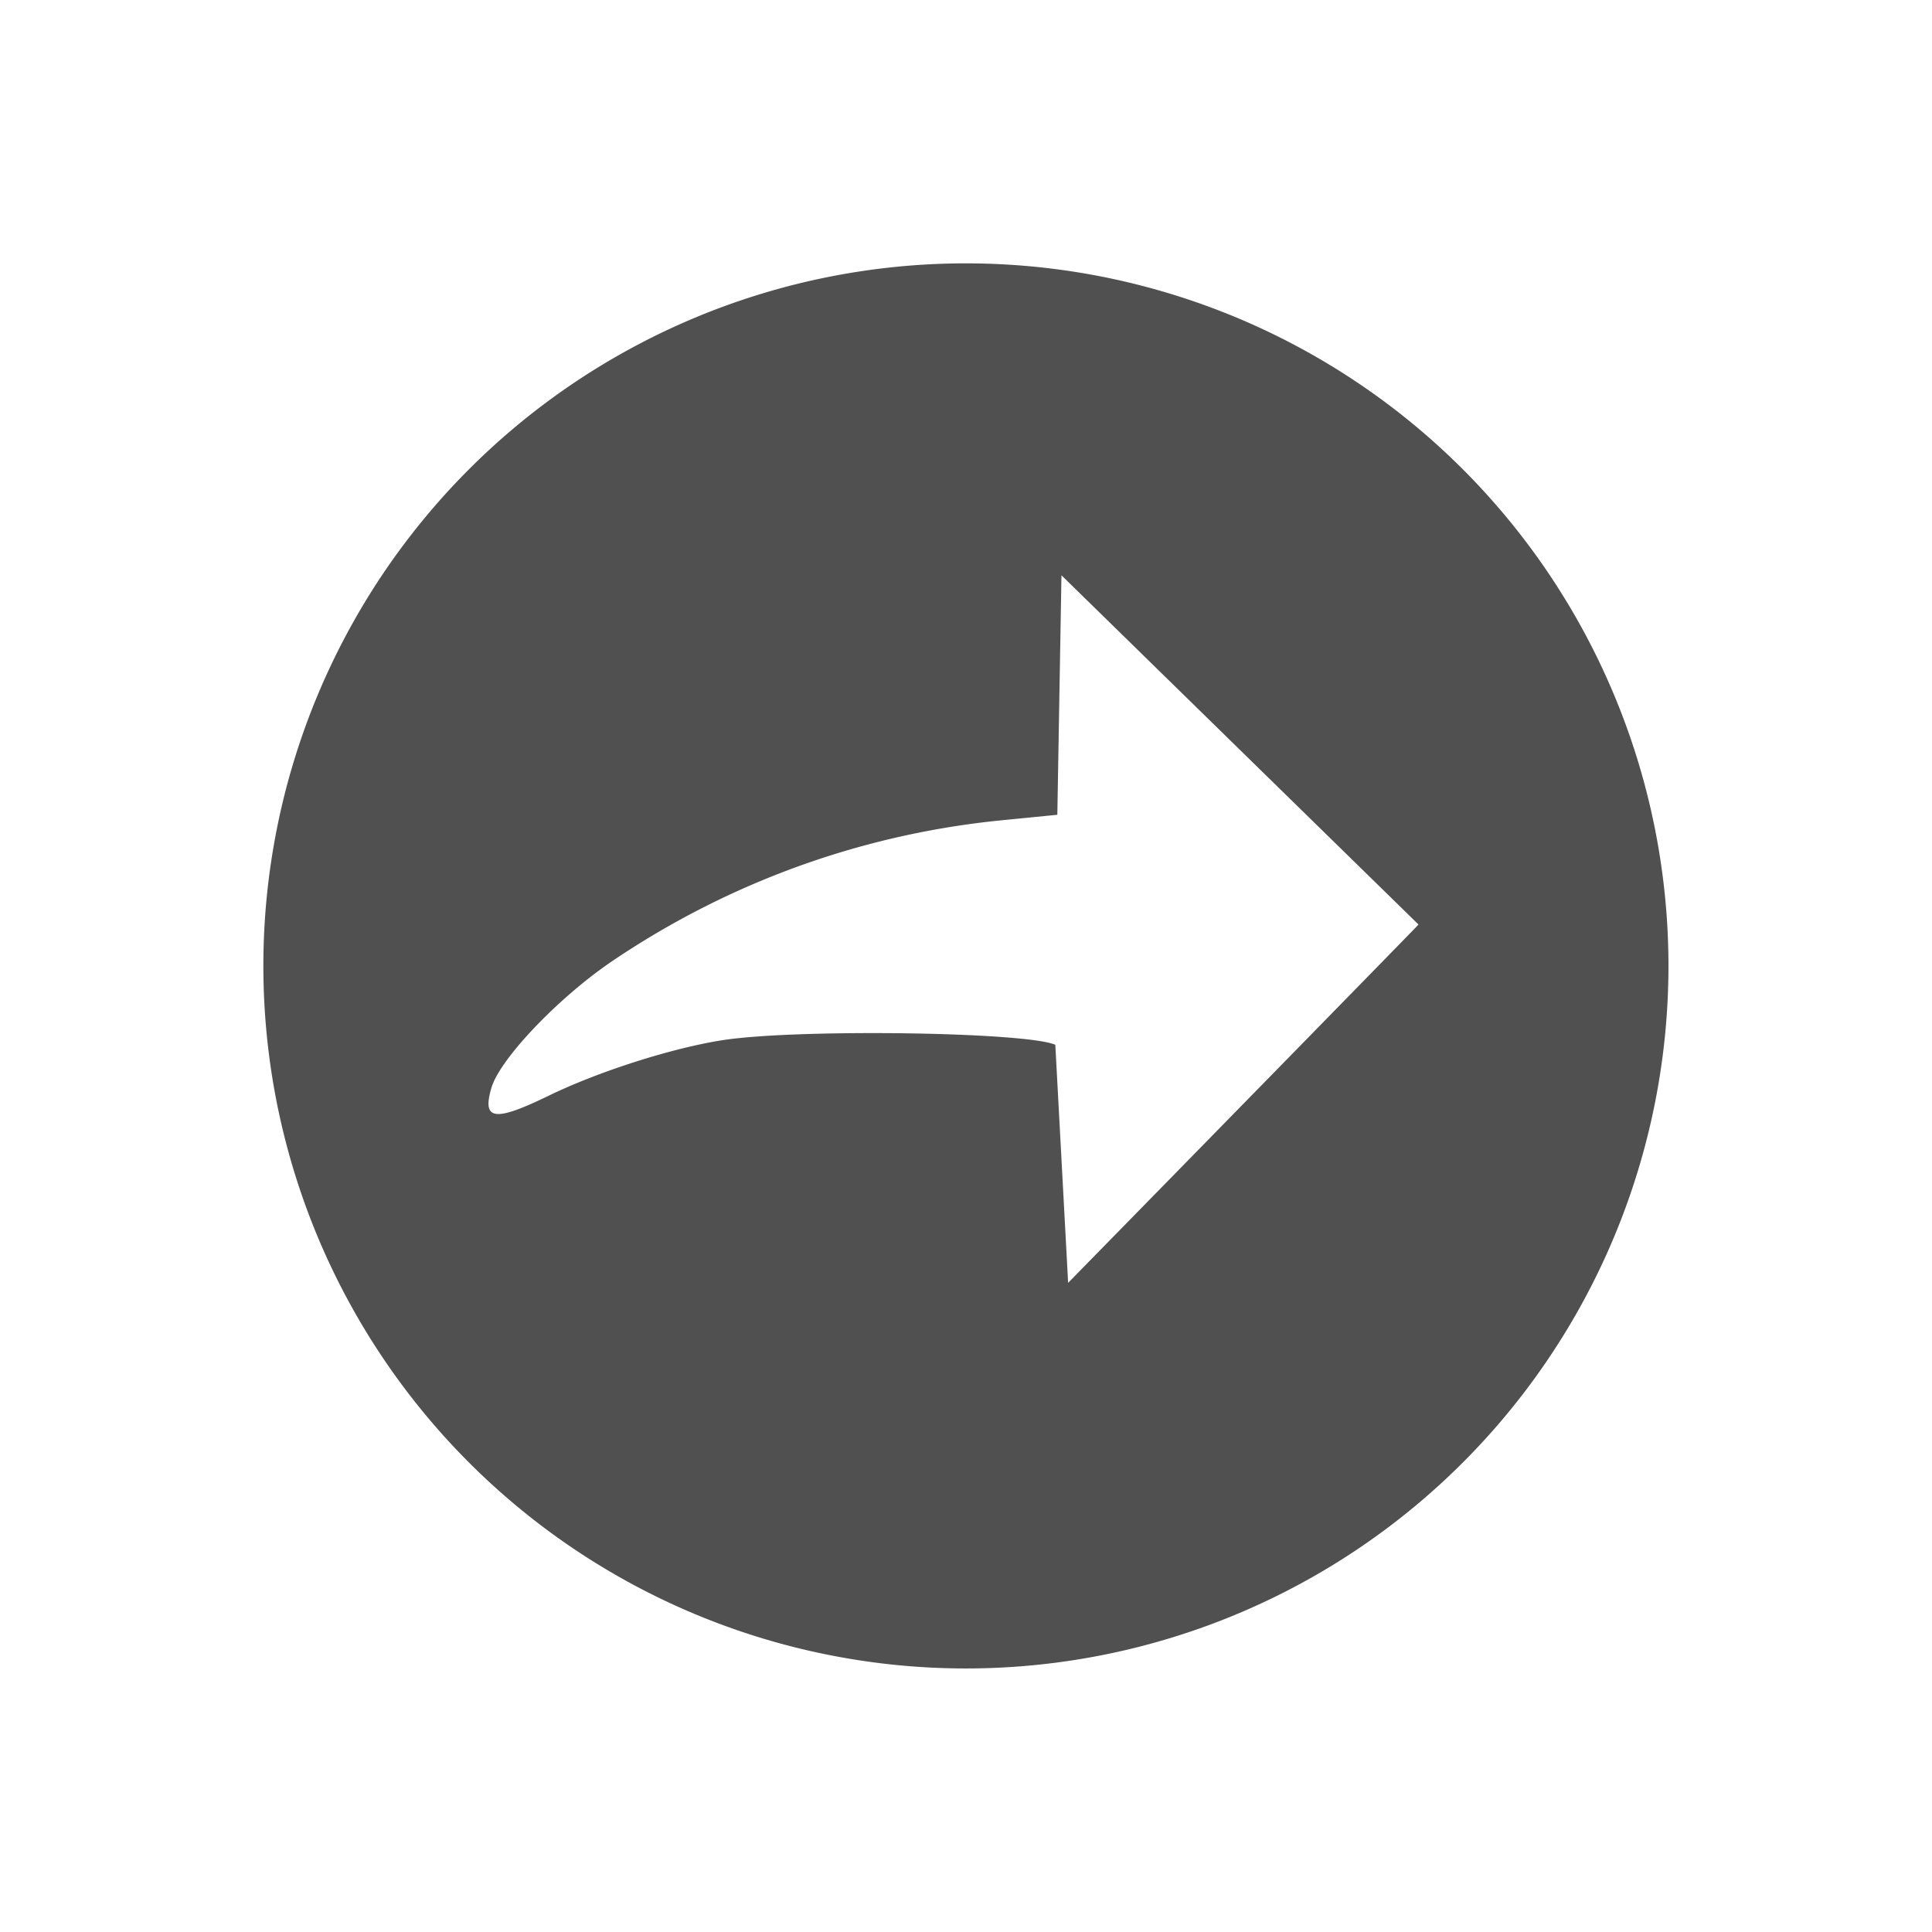 <svg viewBox="0 0 22 22" xmlns="http://www.w3.org/2000/svg"><path transform="translate(25.04.278)" d="m-14.041 2.721a8 8 0 0 0 -8 8 8 8 0 0 0 8 8 8 8 0 0 0 8 -8 8 8 0 0 0 -8 -8M-12.953 6.273L-8.887 10.25c-.08.087-3.99 4.08-3.99 4.08l-.146-2.711c-.339-.147-2.94-.183-3.785-.053-.576.089-1.415.356-1.988.635-.613.298-.757.279-.648-.092.097-.33.765-1.03 1.379-1.445 1.331-.899 2.848-1.445 4.438-1.602L-13 9-12.953 6.273" fill="#4d4d4d" opacity=".98"/></svg>
